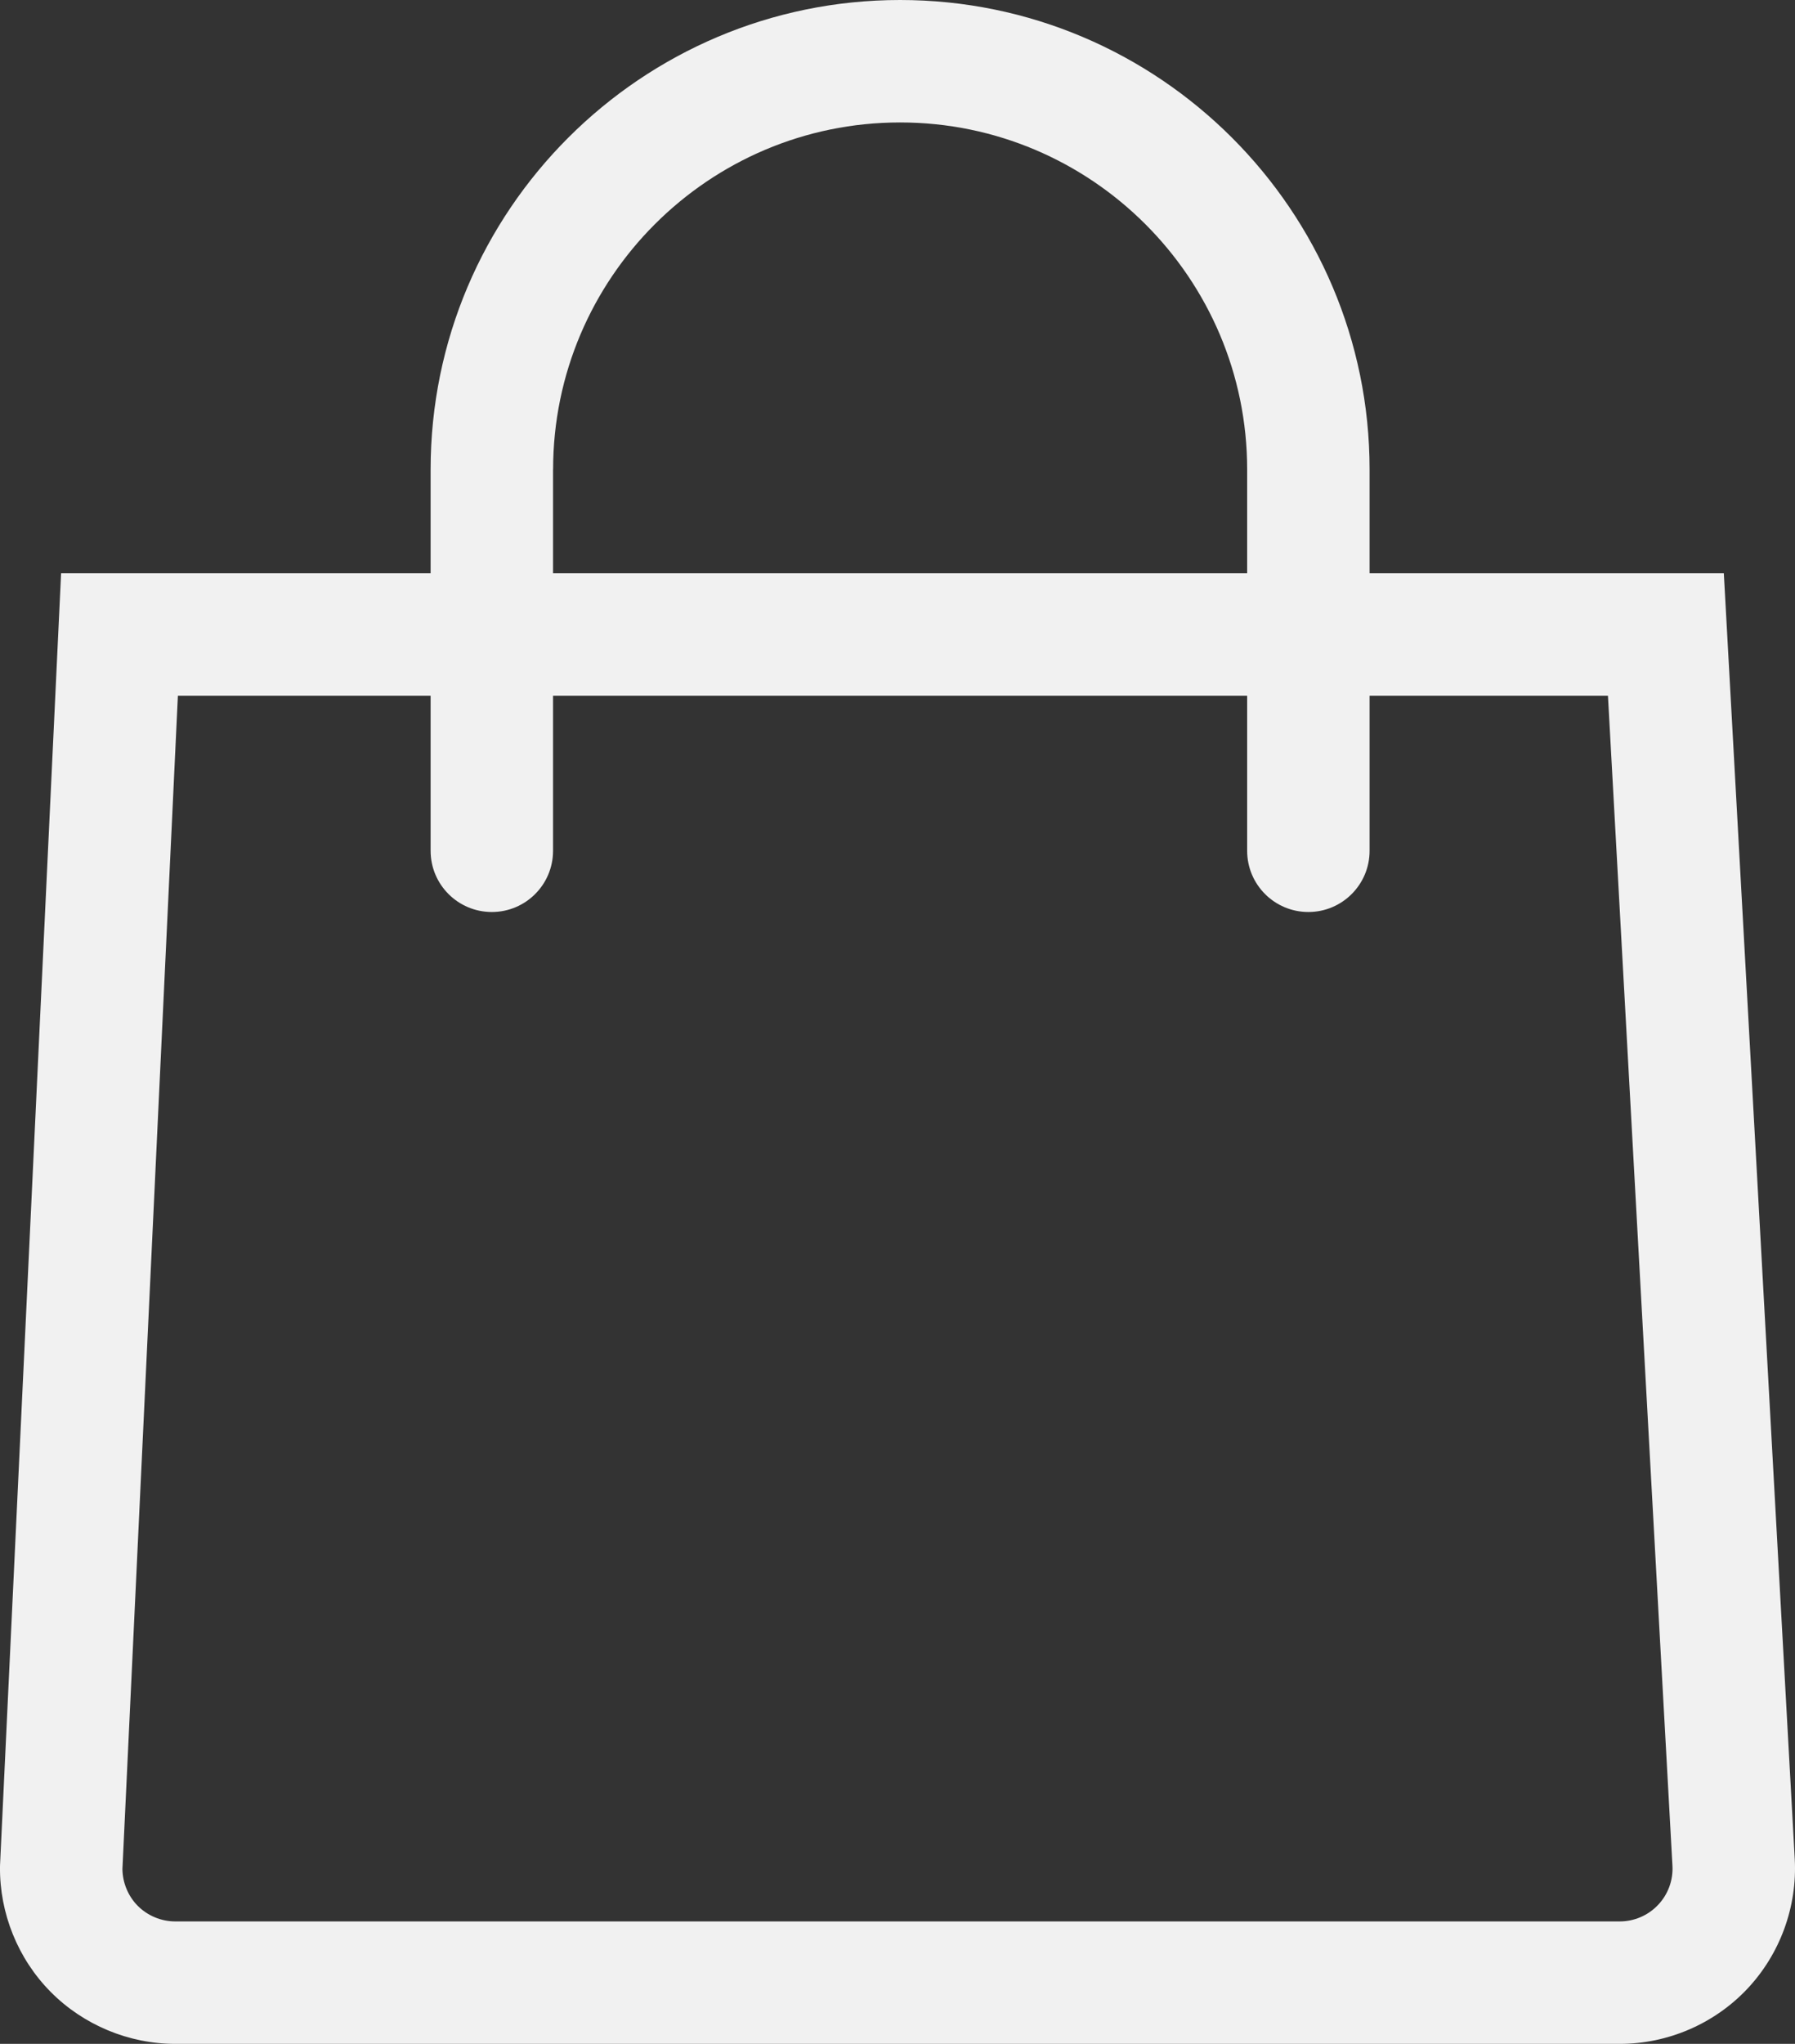 <svg width="29" height="33" viewBox="0 0 29 33" fill="none" xmlns="http://www.w3.org/2000/svg">
<rect x="0" y="0" width="29" height="33" fill="#333333" stroke="none"/>
<path d="M28.996 30.015L27.85 9.256H22.127V7.58C22.127 3.4 18.725 0 14.542 0C10.36 0 6.957 3.4 6.957 7.58V9.256H0.987L0.001 30.105L0 30.141C-0.008 30.891 0.29 31.628 0.818 32.16C1.346 32.694 2.08 33 2.831 33H26.169C26.943 33 27.693 32.678 28.225 32.116C28.758 31.553 29.038 30.788 28.996 30.015V30.015ZM8.936 7.58C8.936 4.491 11.451 1.977 14.542 1.977C17.634 1.977 20.149 4.491 20.149 7.58V9.256H8.935V7.58H8.936ZM26.788 30.756C26.628 30.926 26.402 31.023 26.169 31.023H2.831C2.605 31.023 2.384 30.931 2.224 30.77C2.069 30.613 1.98 30.397 1.978 30.176L2.874 11.233H6.957V13.737C6.957 14.283 7.4 14.725 7.946 14.725C8.492 14.725 8.935 14.283 8.935 13.737V11.233H20.149V13.737C20.149 14.283 20.592 14.725 21.138 14.725C21.684 14.725 22.127 14.283 22.127 13.737V11.233H25.978L27.02 30.124C27.033 30.357 26.949 30.587 26.788 30.756Z" fill="#F1F1F1"/>
</svg>
